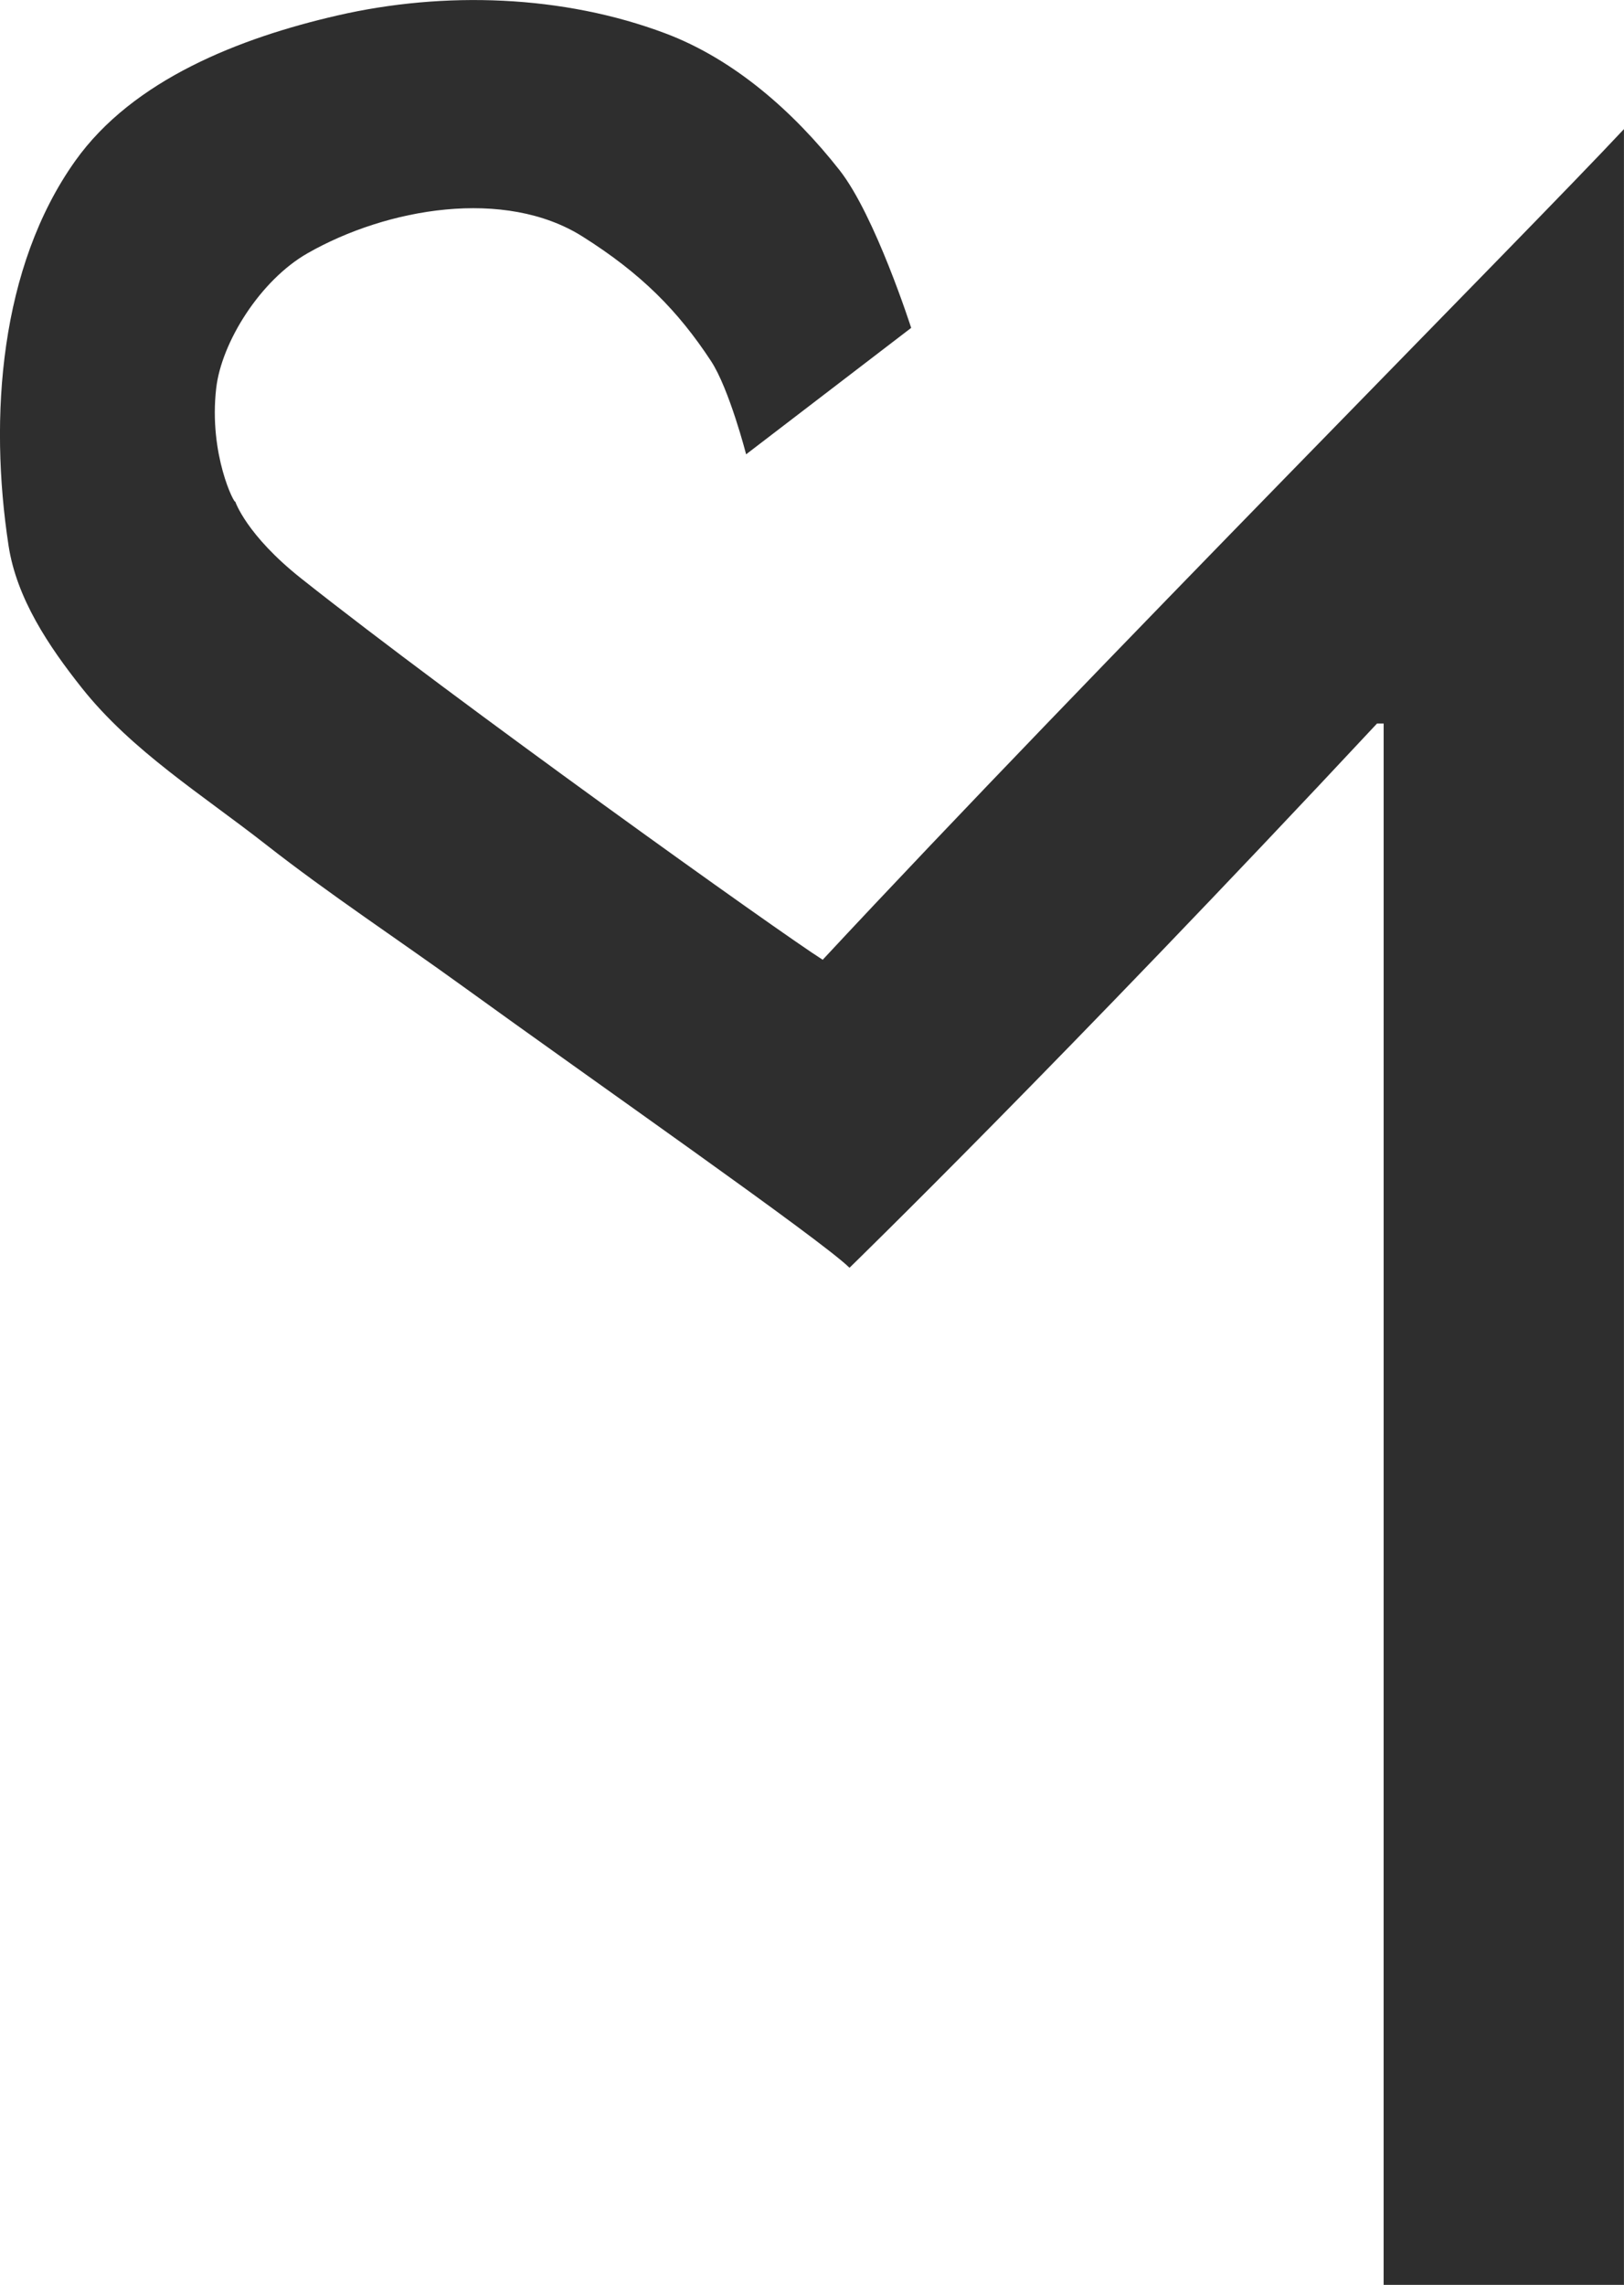 <?xml version="1.0" encoding="UTF-8" standalone="no"?>
<!-- Created with Inkscape (http://www.inkscape.org/) -->

<svg
   width="355.239"
   height="499.577"
   viewBox="0 0 355.239 499.577"
   version="1.1"
   id="svg1"
   xml:space="preserve"
   inkscape:version="1.4.2 (f4327f4, 2025-05-13)"
   sodipodi:docname="Logo MS.svg"
   inkscape:export-batch-path="C:\Users\mathe\Documents"
   inkscape:export-batch-name="Logo MS Parte 1"
   xmlns:inkscape="http://www.inkscape.org/namespaces/inkscape"
   xmlns:sodipodi="http://sodipodi.sourceforge.net/DTD/sodipodi-0.dtd"
   xmlns="http://www.w3.org/2000/svg"
   xmlns:svg="http://www.w3.org/2000/svg"><sodipodi:namedview
     id="namedview1"
     pagecolor="#2e2e2e"
     bordercolor="#2e2e2e"
     borderopacity="0.25"
     inkscape:showpageshadow="2"
     inkscape:pageopacity="0.0"
     inkscape:pagecheckerboard="0"
     inkscape:deskcolor="#d1d1d1"
     inkscape:document-units="px"
     inkscape:zoom="1.4142136"
     inkscape:cx="152.38151"
     inkscape:cy="308.65211"
     inkscape:window-width="2400"
     inkscape:window-height="1261"
     inkscape:window-x="-9"
     inkscape:window-y="-9"
     inkscape:window-maximized="1"
     inkscape:current-layer="layer1" /><defs
     id="defs1" /><g
     inkscape:label="Camada 1"
     inkscape:groupmode="layer"
     id="layer1"
     style="display:inline"
     sodipodi:insensitive="true"
     transform="translate(-152.127,1.092)">
     <path
       id="path1"
       d="m 453.989,428.994 c 7.502,8.816 18.079,14.936 27.582,21.875 9.547,6.971 19.702,13.188 29.526,19.816 19.344,13.051 53.589,35.325 57.928,39.287 l 0.003,0.004 0.003,-0.004 c 0,0 31.648,-28.672 79.025,-75.981 h 0.999 l -0.004,218.002 0.004,0.002 h 36 l 0.003,-0.002 V 351 l -0.003,-0.004 -0.004,0.004 c -14.432,14.411 -80.213,76.091 -120.04,115.972 -6.393,-3.771 -55.002,-36.142 -78.122,-53.229 -8.267,-6.109 -9.896,-10.757 -9.896,-10.757 -0.03,0.541 -3.999,-6.528 -2.85,-15.82 0.795,-6.428 6.618,-15.079 13.682,-18.837 11.939,-6.351 29.57,-9.15 41.159,-2.361 8.846,5.182 14.382,10.435 19.294,17.411 2.73,3.877 5.259,13.02 5.259,13.02 l 24.73,-17.652 c 0,0 -5.387,-15.672 -10.725,-22.01 -6.828,-8.107 -15.735,-15.468 -26.08,-19.102 -15.351,-5.392 -33.151,-5.935 -49.139,-2.512 -14.603,3.127 -30.629,8.937 -39.311,20.323 -11.292,14.81 -12.93,35.751 -9.978,53.713 1.208,7.351 5.997,14.009 10.954,19.834 z"
       fill="#2e2e2e"
       sodipodi:nodetypes="saacccccccccccccscsasaccaaaaas"
       style="display:inline"
       transform="matrix(1.46,0,0,1.566,-492.828,-522.519)"
       sodipodi:insensitive="true" /></g>
      </svg>
